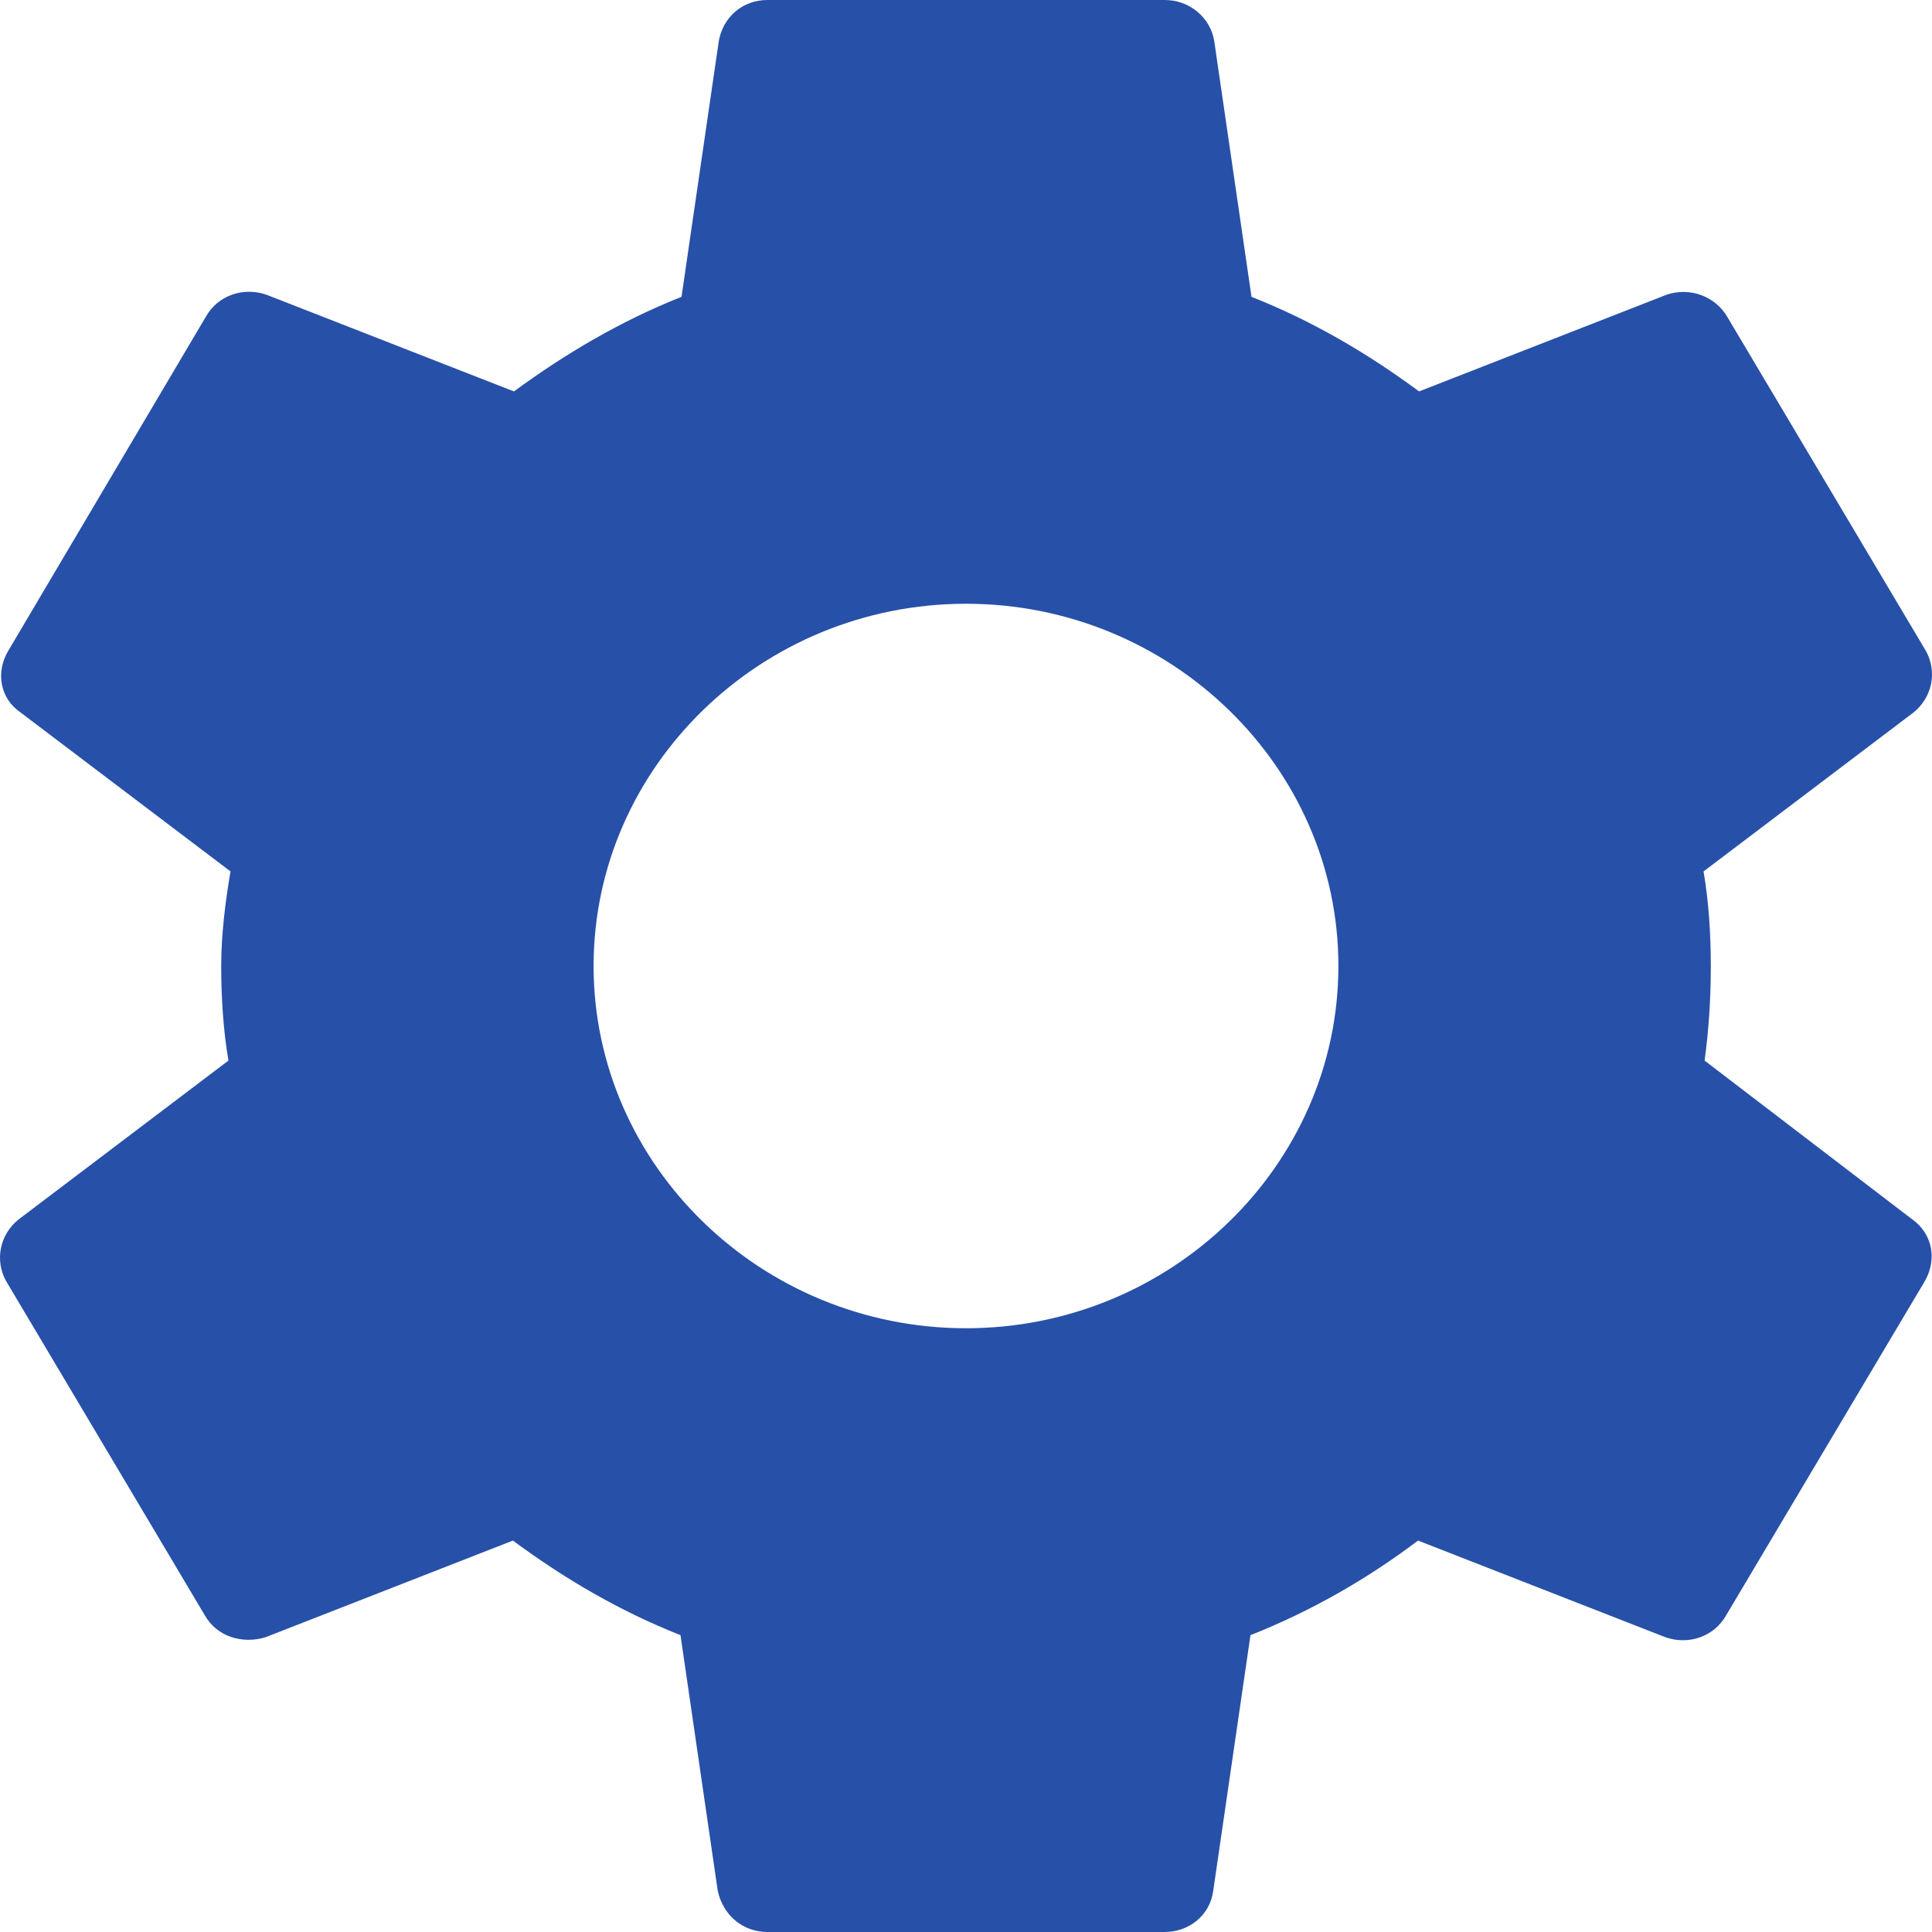 <svg width="90" height="90" viewBox="0 0 90 90" fill="none" xmlns="http://www.w3.org/2000/svg">
<path d="M79.406 49.406C79.599 48 79.696 46.547 79.696 45C79.696 43.5 79.599 42 79.358 40.594L89.141 33.188C89.562 32.849 89.85 32.38 89.956 31.858C90.061 31.337 89.977 30.796 89.719 30.328L80.467 14.766C80.194 14.295 79.759 13.933 79.239 13.744C78.719 13.556 78.146 13.552 77.624 13.734L66.106 18.234C63.697 16.453 61.143 14.953 58.3 13.828L56.565 1.922C56.48 1.385 56.2 0.896 55.775 0.544C55.351 0.191 54.81 -0.002 54.252 1.38441e-05H35.748C34.591 1.38441e-05 33.676 0.797 33.483 1.922L31.748 13.828C28.905 14.953 26.303 16.5 23.942 18.234L12.425 13.734C11.364 13.359 10.16 13.734 9.582 14.766L0.378 30.328C-0.201 31.312 -0.008 32.531 0.956 33.188L10.738 40.594C10.497 42 10.304 43.547 10.304 45C10.304 46.453 10.401 48 10.642 49.406L0.859 56.812C0.438 57.151 0.15 57.62 0.044 58.142C-0.061 58.663 0.023 59.204 0.281 59.672L9.533 75.234C10.112 76.266 11.316 76.594 12.376 76.266L23.893 71.766C26.303 73.547 28.857 75.047 31.7 76.172L33.435 88.078C33.676 89.203 34.591 90 35.748 90H54.252C55.409 90 56.373 89.203 56.517 88.078L58.252 76.172C61.095 75.047 63.697 73.547 66.058 71.766L77.575 76.266C78.635 76.641 79.84 76.266 80.418 75.234L89.671 59.672C90.249 58.641 90.008 57.469 89.092 56.812L79.406 49.406ZM45 61.875C35.459 61.875 27.652 54.281 27.652 45C27.652 35.719 35.459 28.125 45 28.125C54.541 28.125 62.348 35.719 62.348 45C62.348 54.281 54.541 61.875 45 61.875Z" fill="#2750A8"/>
</svg>
